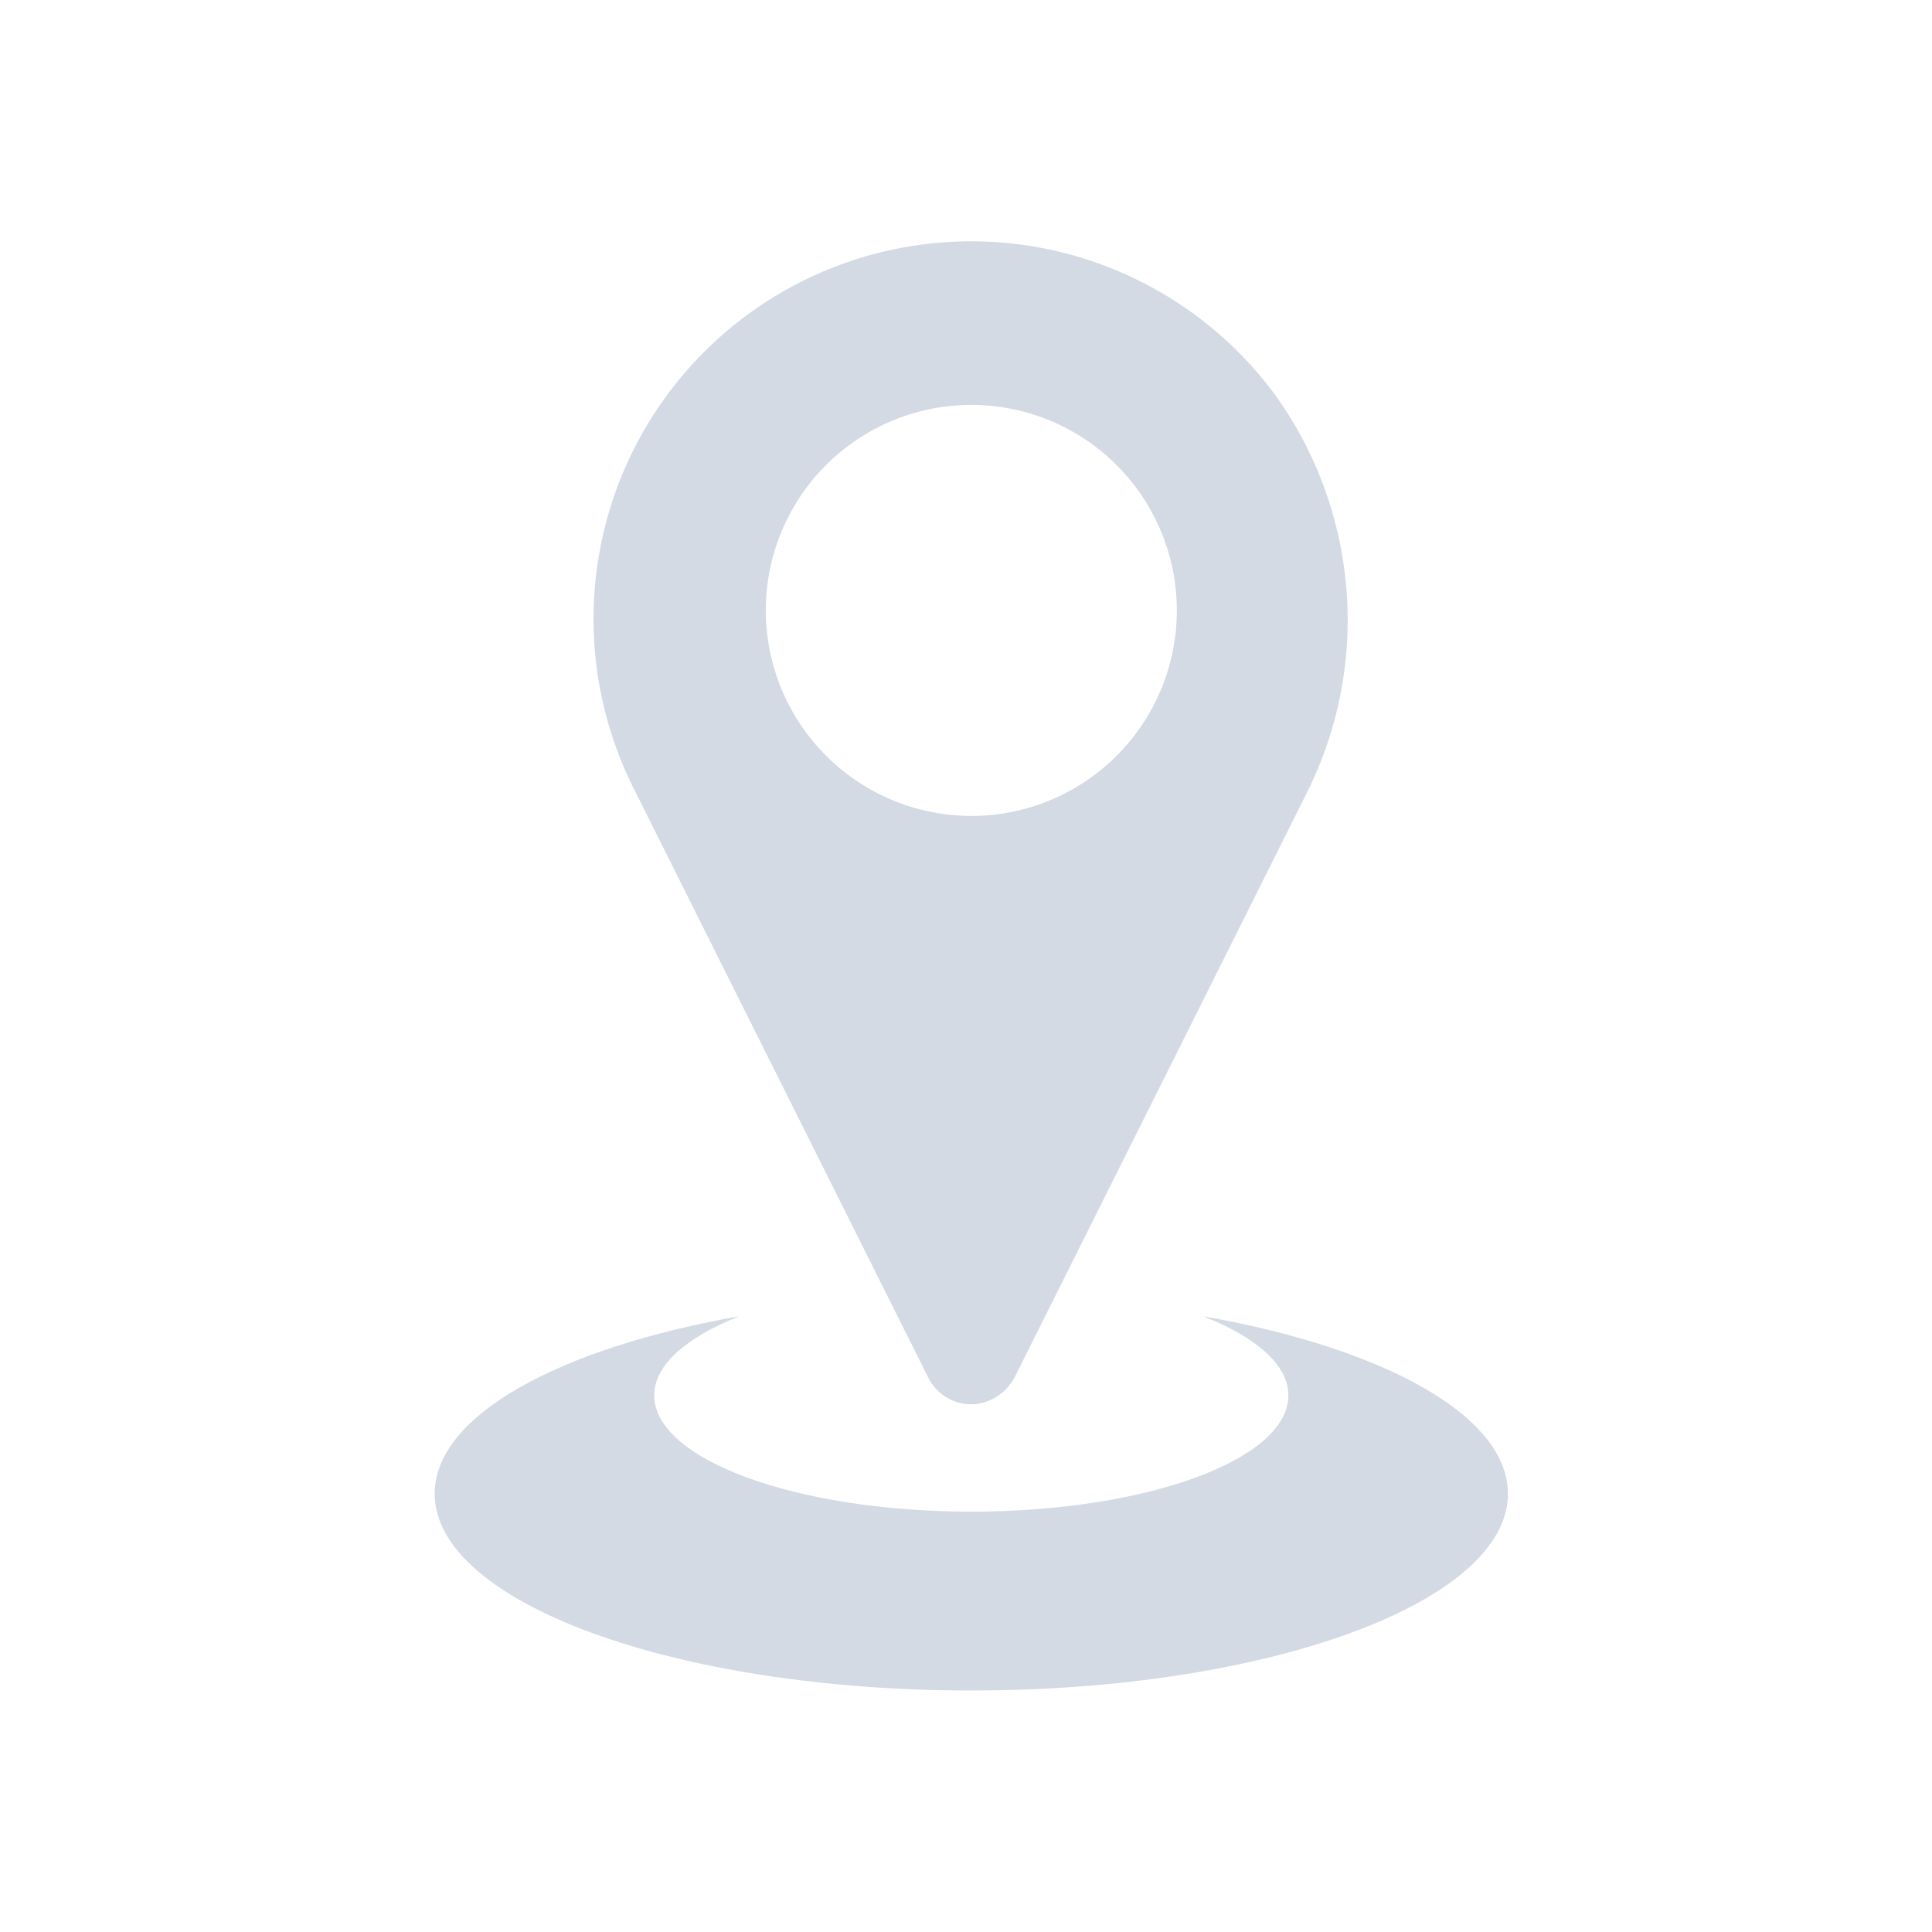<?xml version="1.0" encoding="UTF-8" standalone="no"?>
<svg
   viewBox="0 0 24 24"
   width="24"
   height="24"
   version="1.1"
   id="svg1"
   sodipodi:docname="compass.svg"
   inkscape:version="1.3.2 (091e20ef0f, 2023-11-25)"
   xmlns:inkscape="http://www.inkscape.org/namespaces/inkscape"
   xmlns:sodipodi="http://sodipodi.sourceforge.net/DTD/sodipodi-0.dtd"
   xmlns="http://www.w3.org/2000/svg"
   xmlns:svg="http://www.w3.org/2000/svg">
  <sodipodi:namedview
     id="namedview1"
     pagecolor="#ffffff"
     bordercolor="#999999"
     borderopacity="1"
     inkscape:showpageshadow="2"
     inkscape:pageopacity="0"
     inkscape:pagecheckerboard="0"
     inkscape:deskcolor="#d1d1d1"
     inkscape:zoom="16.020833"
     inkscape:cx="11.672302"
     inkscape:cy="17.383615"
     inkscape:window-width="1920"
     inkscape:window-height="1001"
     inkscape:window-x="0"
     inkscape:window-y="0"
     inkscape:window-maximized="1"
     inkscape:current-layer="svg1" />
  <defs
     id="defs3051">
    <style
       type="text/css"
       id="current-color-scheme">
            .ColorScheme-Text {
                color:#d8d8d8;
            }
        </style>
  </defs>
  <g
     id="22-22-compass"
     transform="translate(1,1)">
    <path
       style="clip-rule:evenodd;fill:#ffffc1;fill-opacity:0;fill-rule:evenodd;stroke-width:0.689;stroke-linejoin:round;stroke-miterlimit:1.414"
       d="M 0,0 V 22 H 22 V 0 Z"
       id="rect817-5"
       inkscape:connector-curvature="0" />
    <path
       d="m 4.4,17.556 c 0,1.35 2.985,2.444 6.666,2.444 3.682,0 6.666,-1.094 6.666,-2.444 0,-0.972 -1.546,-1.811 -3.785,-2.205 0.654,0.258 1.058,0.603 1.058,0.983 0,0.798 -1.764,1.444 -3.939,1.444 -2.176,0 -3.939,-0.647 -3.939,-1.444 0,-0.38 0.403,-0.725 1.058,-0.983 C 5.946,15.745 4.4,16.584 4.4,17.556 Z"
       id="path4-3"
       style="fill:#d3dae3;fill-opacity:1;stroke-width:0.222" />
    <path
       d="m 11.114,16.443 a 0.636,0.636 0 0 0 0.505,-0.364 L 15.214,8.888 A 4.793,4.793 0 0 0 14.842,3.908 4.691,4.691 0 0 0 6.87,8.79 l 3.662,7.324 a 0.594,0.594 0 0 0 0.581,0.328 z M 8.513,6.583 A 2.553,2.553 0 1 1 11.066,9.136 2.556,2.556 0 0 1 8.513,6.583 Z"
       id="path6-6"
       style="fill:#d3dae3;fill-opacity:1;stroke-width:0.222" />
  </g>
</svg>

